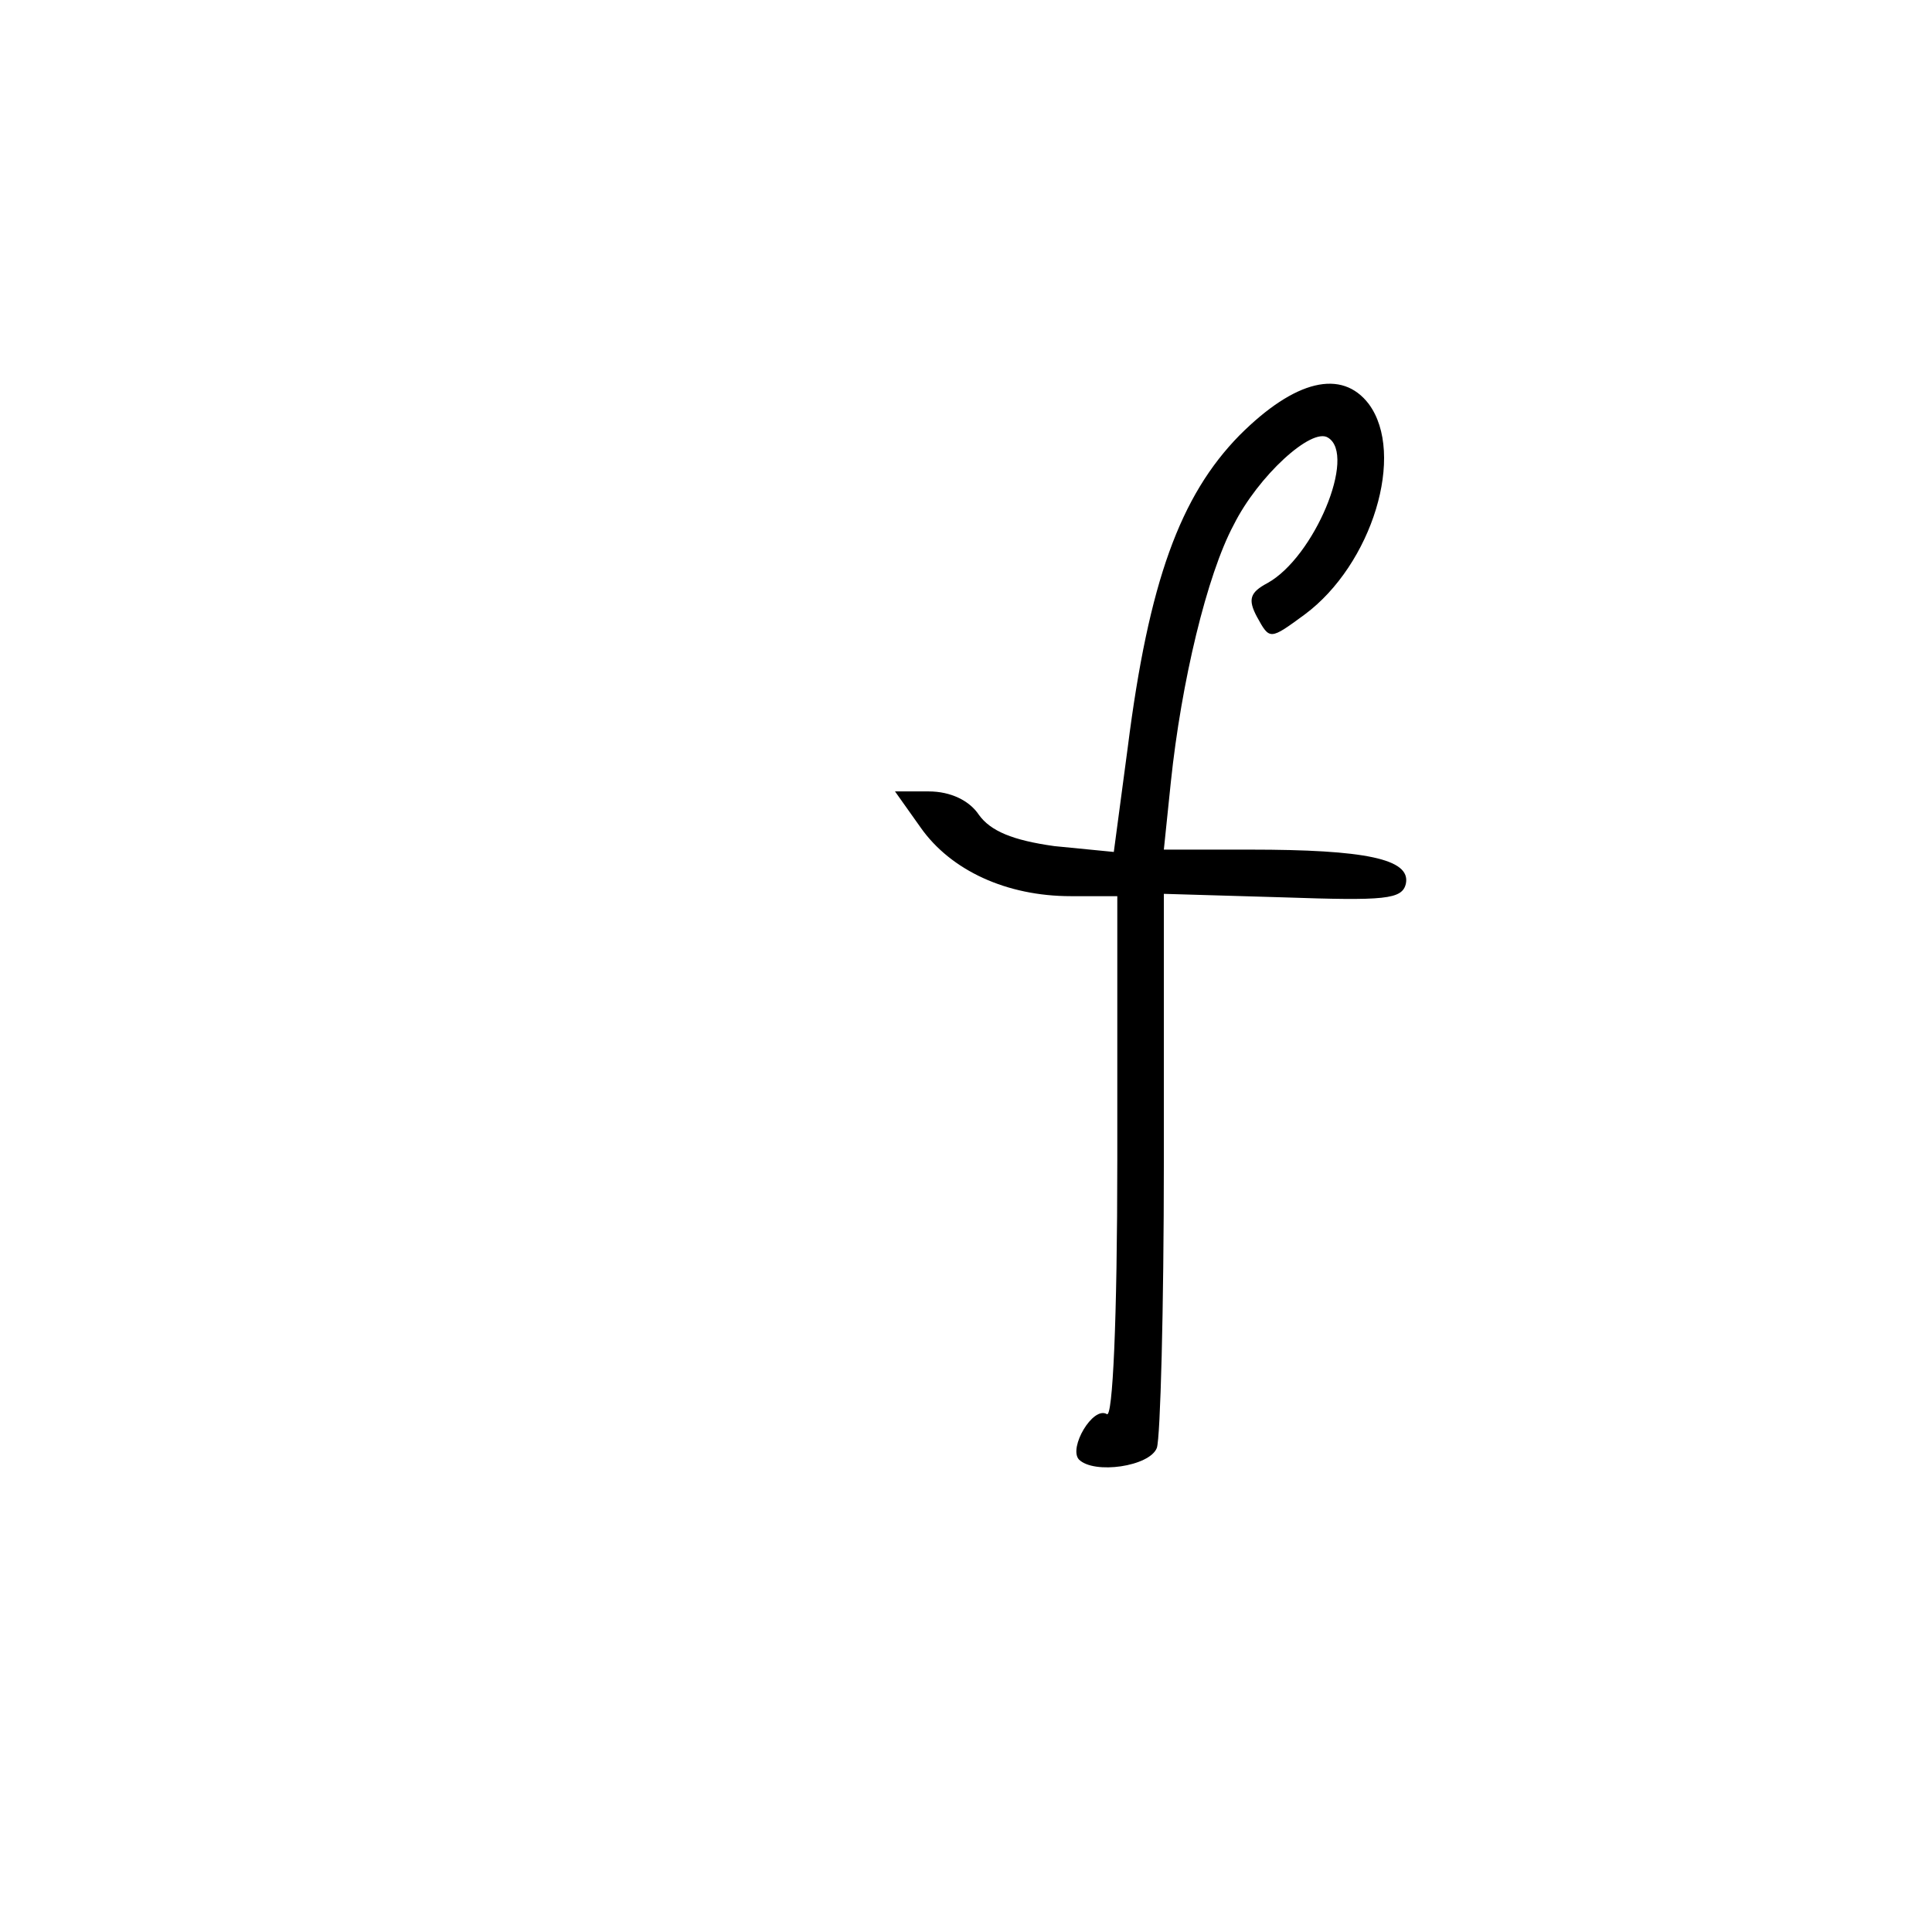 <?xml version="1.0" standalone="no"?>
<!DOCTYPE svg PUBLIC "-//W3C//DTD SVG 20010904//EN"
 "http://www.w3.org/TR/2001/REC-SVG-20010904/DTD/svg10.dtd">
<svg version="1.0" xmlns="http://www.w3.org/2000/svg"
 width="166pt" height="166pt" viewBox="0 0 166 166"
 preserveAspectRatio="xMidYMid meet">
<g transform="translate(0,166) scale(0.1,-0.1)"
fill="#000000" stroke="none">
<path d="M1065 1286 c-51 -52 -78 -126 -96 -268 l-12 -90 -51 5 c-36 5 -55 13
-65 27 -8 12 -24 20 -43 20 l-29 0 22 -31 c26 -37 74 -59 129 -59 l40 0 0
-226 c0 -139 -4 -223 -9 -219 -12 7 -33 -29 -24 -39 13 -13 61 -6 67 10 3 9 6
119 6 246 l0 230 102 -3 c88 -3 103 -2 106 12 4 21 -35 29 -134 29 l-74 0 6
58 c9 86 31 178 54 221 21 42 67 84 81 75 25 -15 -12 -103 -52 -125 -15 -8
-17 -14 -9 -29 11 -20 11 -20 41 2 58 43 87 138 55 181 -23 30 -63 21 -111
-27z"/>
</g>
</svg>
